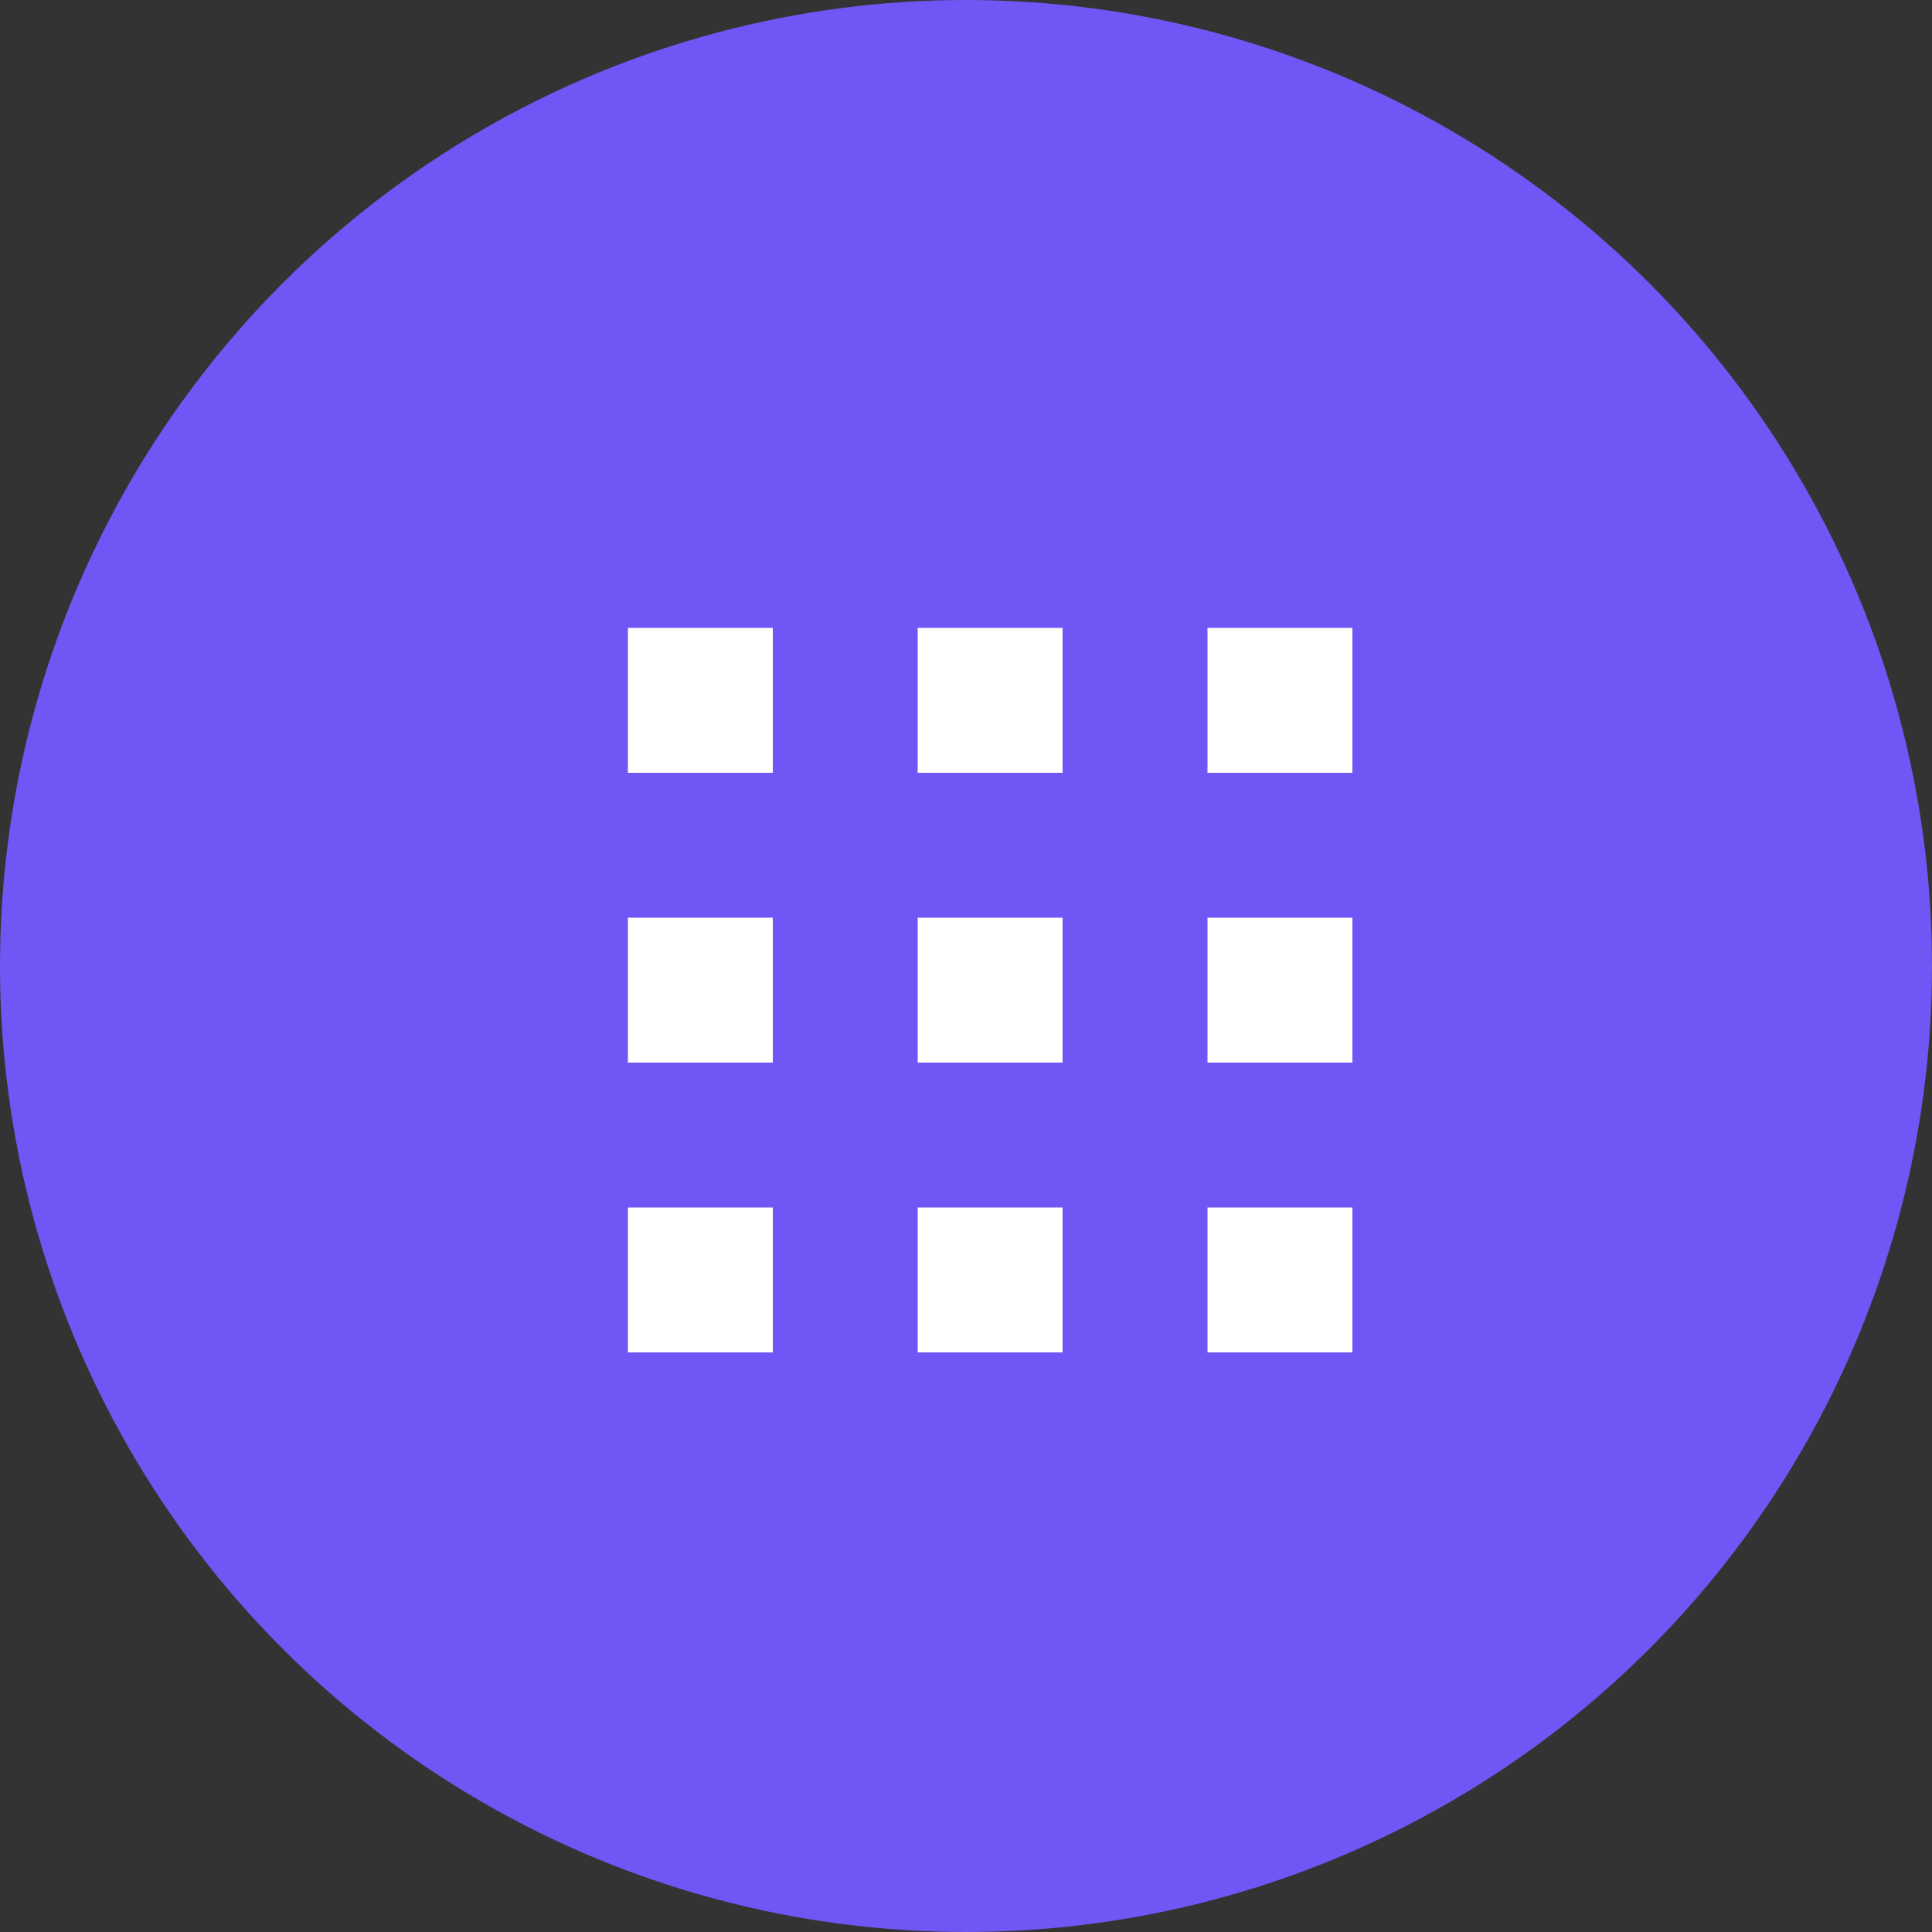 <svg width="40" height="40" viewBox="0 0 40 40" fill="none" xmlns="http://www.w3.org/2000/svg">
<rect x="0" y="0" width="40" height="40" fill="#333333" stroke="none"/>
<circle cx="20" cy="20" r="20" fill="#7056F5"/>
<rect x="13" y="13" width="3" height="3" fill="white"/>
<rect x="13" y="19" width="3" height="3" fill="white"/>
<rect x="13" y="25" width="3" height="3" fill="white"/>
<rect x="19" y="13" width="3" height="3" fill="white"/>
<rect x="19" y="19" width="3" height="3" fill="white"/>
<rect x="19" y="25" width="3" height="3" fill="white"/>
<rect x="25" y="13" width="3" height="3" fill="white"/>
<rect x="25" y="19" width="3" height="3" fill="white"/>
<rect x="25" y="25" width="3" height="3" fill="white"/>
</svg>
